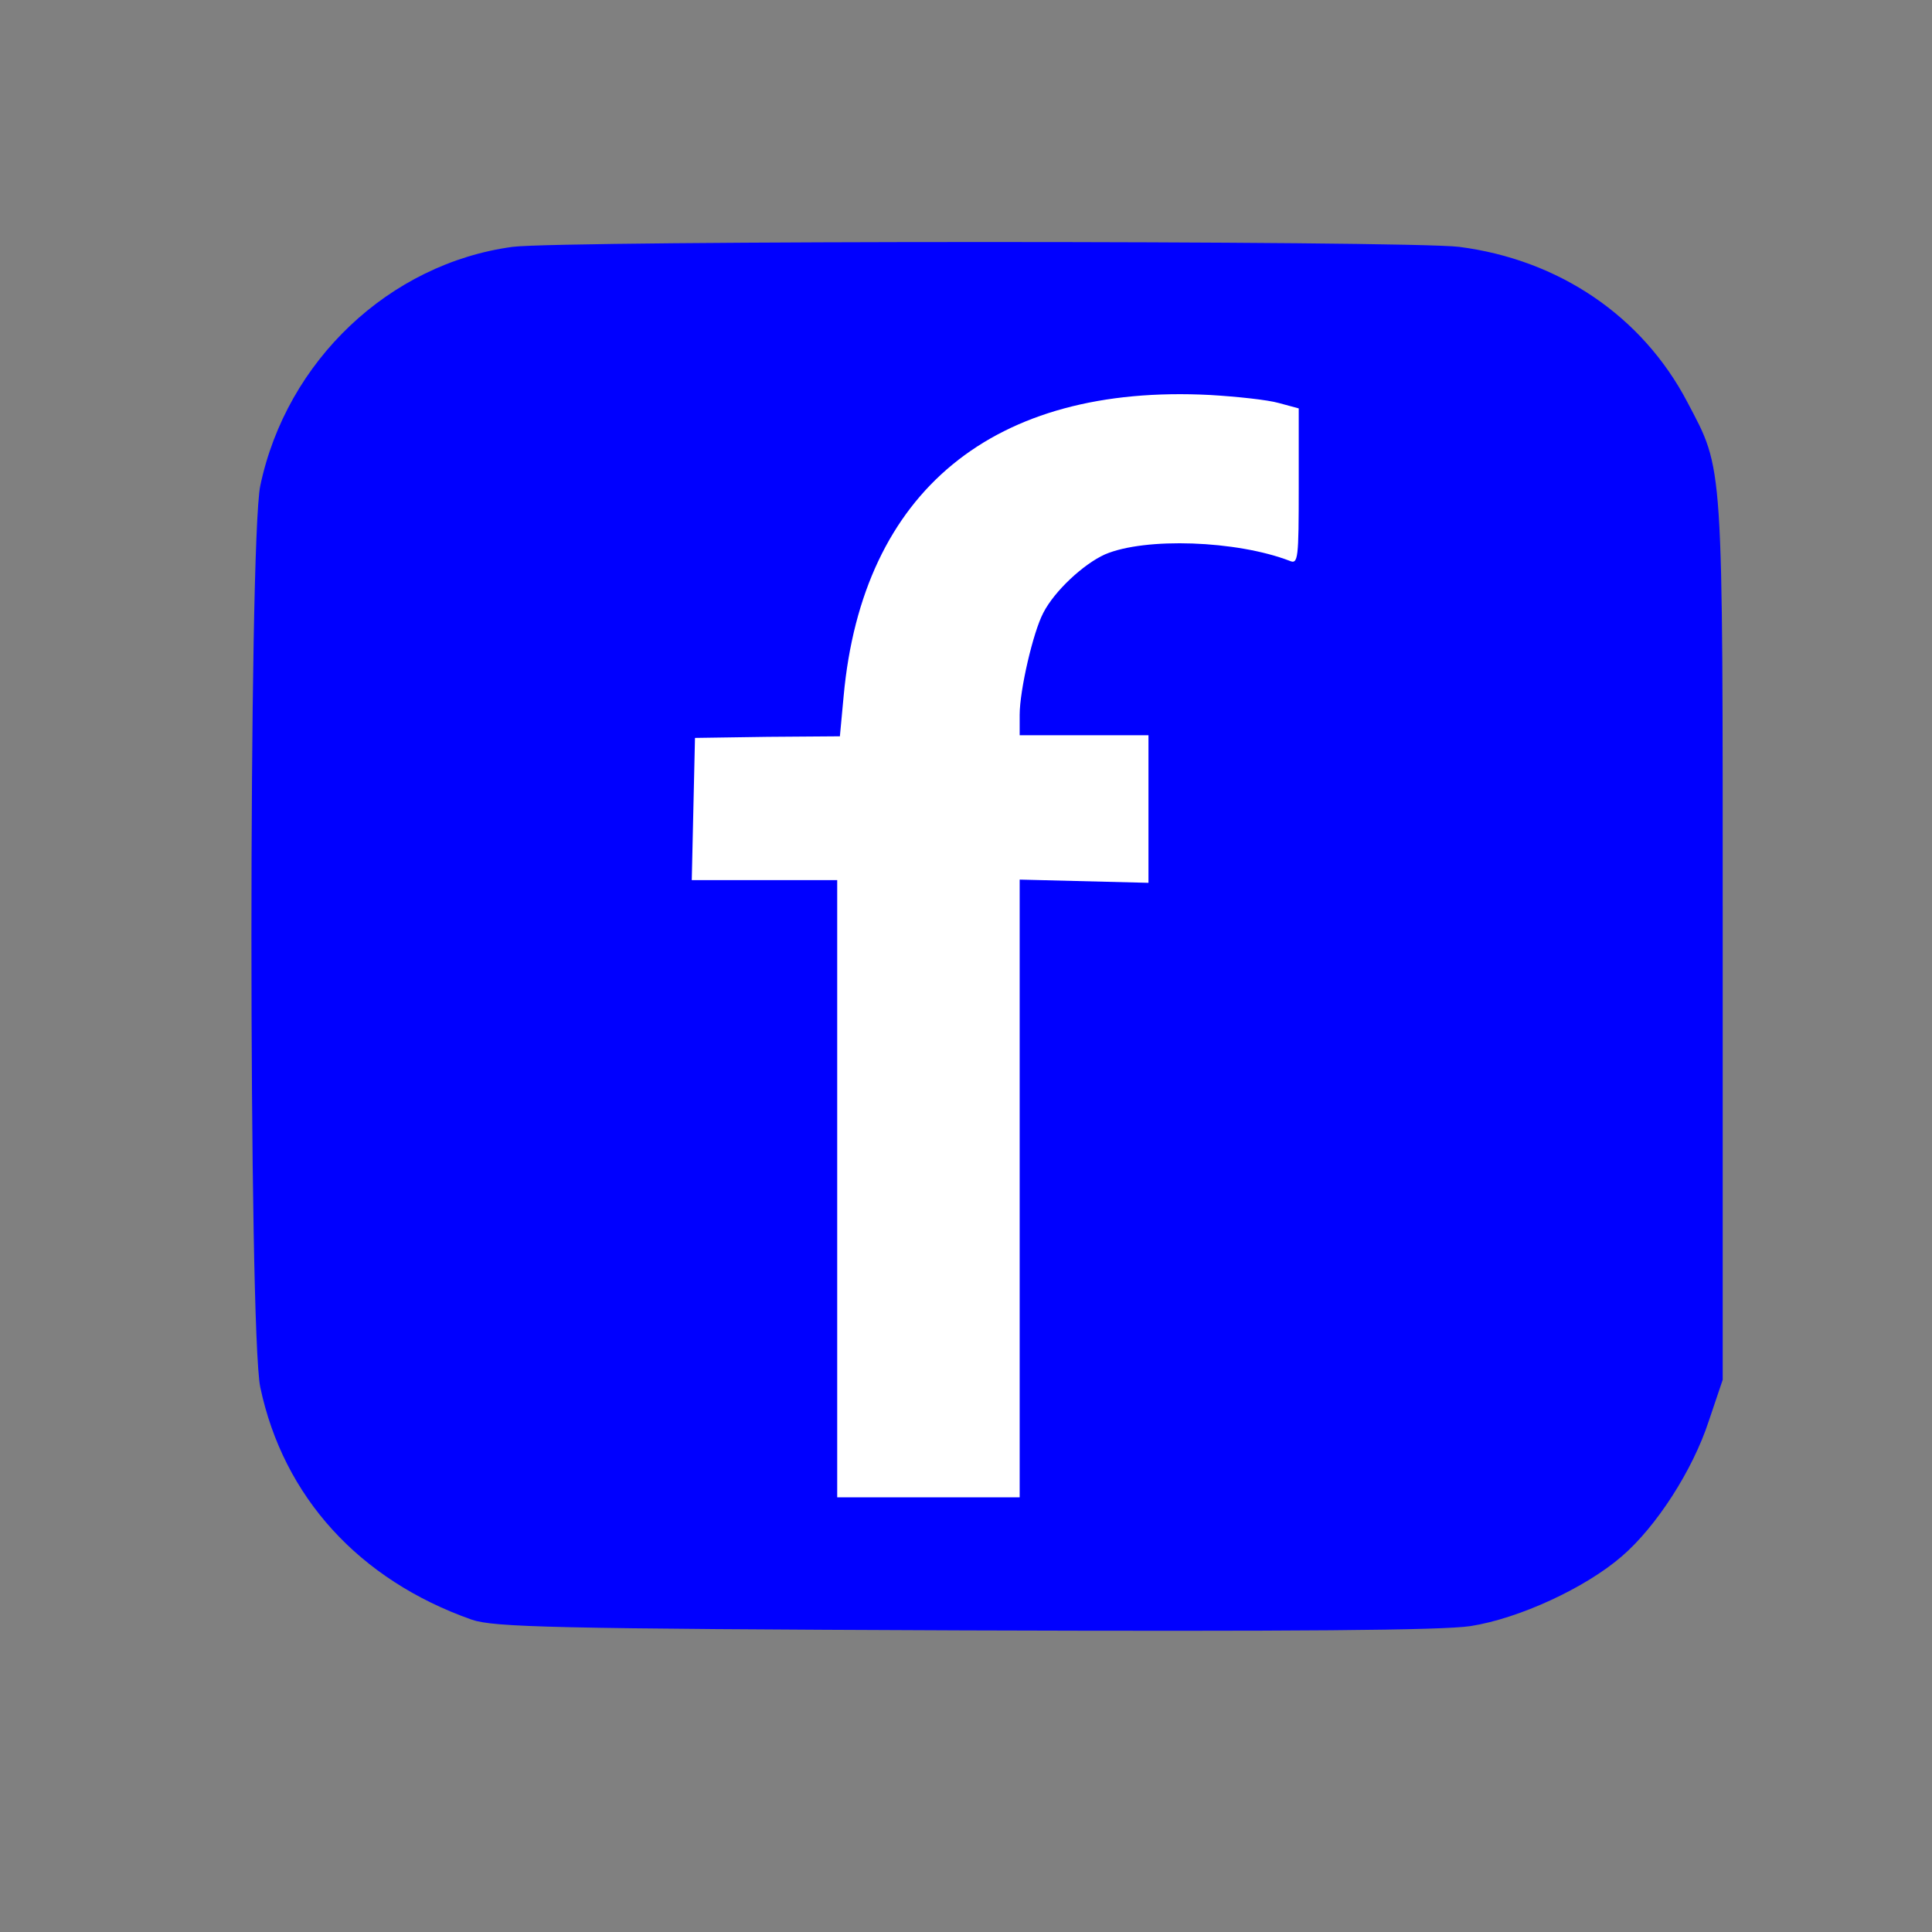 <svg version="1.2" xmlns="http://www.w3.org/2000/svg" viewBox="0 0 360 360" width="360" height="360">
	<rect x="0" y="0" width="360" height="360" fill="#808080" stroke="none"/>
	<title>fb-svg</title>
	<defs>
		<linearGradient id="g1" x1="88" y1="172" x2="276" y2="172" gradientUnits="userSpaceOnUse">
			<stop offset="0" stop-color="#ffffff"/>
			<stop offset="1" stop-color="#ffffff"/>
		</linearGradient>
	</defs>
	<style>
		.s0 { fill: #ffffff;stroke: url(#g1) } 
		.s1 { fill: #0000ff } 
	</style>
	<path id="Capa 1" class="s0" d="m88 56h188v232h-188z"/>
	<g id="Layer">
		<path id="Layer" fill-rule="evenodd" class="s1" d="m271.9 46c18.6 2.4 34.1 12.9 42.5 28.9 6.8 13 6.6 9.6 6.6 100.4v81.8l-2.6 7.7c-3 9.2-9.8 19.7-16.2 25.2-6.8 5.9-19.2 11.6-28.2 13-5.3 0.8-32.6 1-94.5 0.8-76.9-0.3-87.5-0.6-91.6-2-21-7.4-35.1-22.9-39.4-43.3-2.2-10.4-2.2-157.6 0-168 4.9-23.3 24.1-41.4 47-44.5 9.3-1.2 166.6-1.2 176.4 0zm-46.4 27.6c-40.4-2.1-64.8 17.9-68.3 56.1l-0.7 7.5-13.5 0.1-13.5 0.2-0.3 13.2-0.3 13.3h27.1v115h34v-115.1l24 0.6v-27.5h-24v-3.8c0-4.6 2.5-15.4 4.4-19 2.1-4.1 7.5-9.1 11.5-10.9 7.5-3.2 24.5-2.6 34.4 1.2 1.6 0.7 1.7-0.4 1.7-13.9v-14.5l-3.7-1c-2.1-0.6-7.8-1.2-12.8-1.5z"/>
	</g>
</svg>